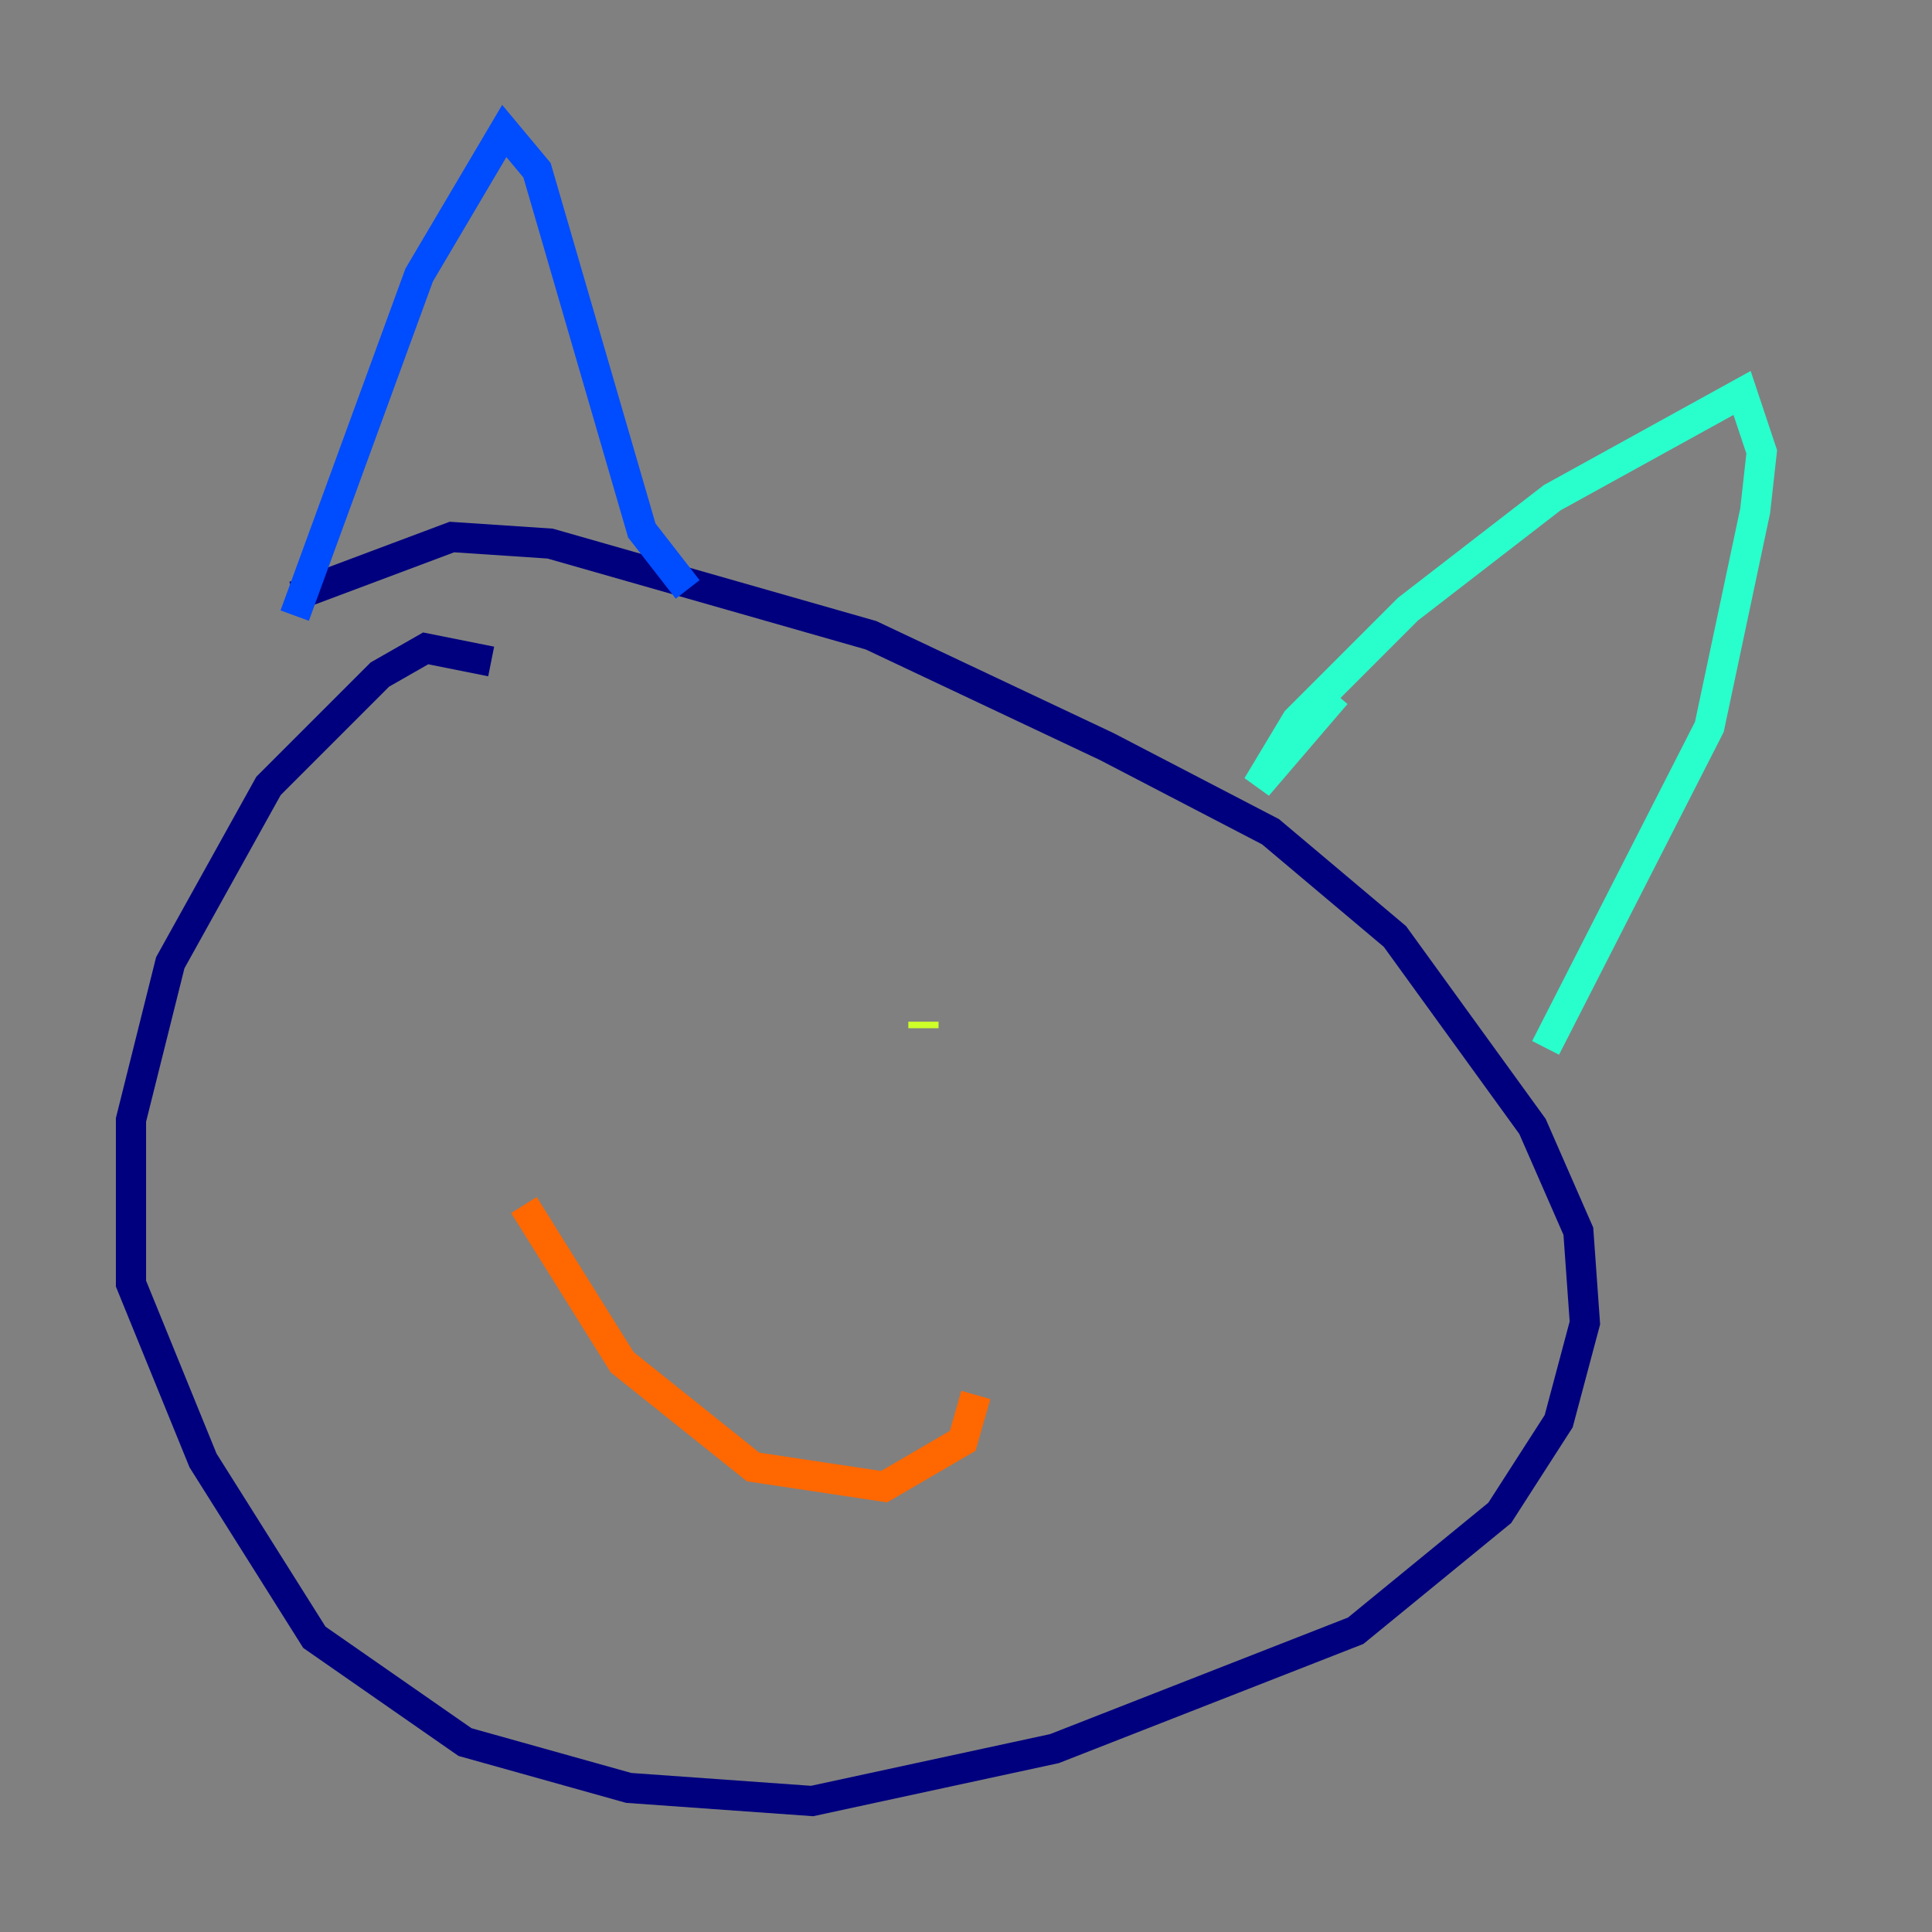 <?xml version="1.0" encoding="utf-8" ?>
<svg baseProfile="tiny" height="128" version="1.2" viewBox="0,0,128,128" width="128" xmlns="http://www.w3.org/2000/svg" xmlns:ev="http://www.w3.org/2001/xml-events" xmlns:xlink="http://www.w3.org/1999/xlink"><rect x="0" y="0" width="128" height="128" fill="#808080" stroke="none"/><defs /><polyline fill="none" points="32.542,43.824 28.203,42.956 25.166,44.691 17.79,52.068 11.281,63.783 8.678,74.197 8.678,85.044 13.451,96.759 20.827,108.475 30.807,115.417 41.654,118.454 53.803,119.322 69.858,115.851 89.817,108.041 99.363,100.231 103.268,94.156 105.003,87.647 104.57,81.573 101.532,74.63 92.42,62.047 84.176,55.105 73.329,49.464 57.709,42.088 36.447,36.014 29.939,35.58 19.525,39.485" stroke="#00007f" stroke-width="2" /><polyline fill="none" points="19.525,40.786 27.77,18.224 33.41,8.678 35.58,11.281 42.522,35.146 45.559,39.051" stroke="#004cff" stroke-width="2" /><polyline fill="none" points="88.515,45.993 83.308,52.068 85.912,47.729 93.288,40.352 102.834,32.976 115.417,26.034 116.719,29.939 116.285,33.844 113.248,48.163 102.4,69.424" stroke="#29ffcd" stroke-width="2" /><polyline fill="none" points="61.18,68.122 61.18,67.688" stroke="#cdff29" stroke-width="2" /><polyline fill="none" points="34.712,79.837 41.22,90.251 49.898,97.193 58.576,98.495 63.783,95.458 64.651,92.42" stroke="#ff6700" stroke-width="2" /><polyline fill="none" points="43.824,68.122 43.824,68.122" stroke="#7f0000" stroke-width="2" /></svg>